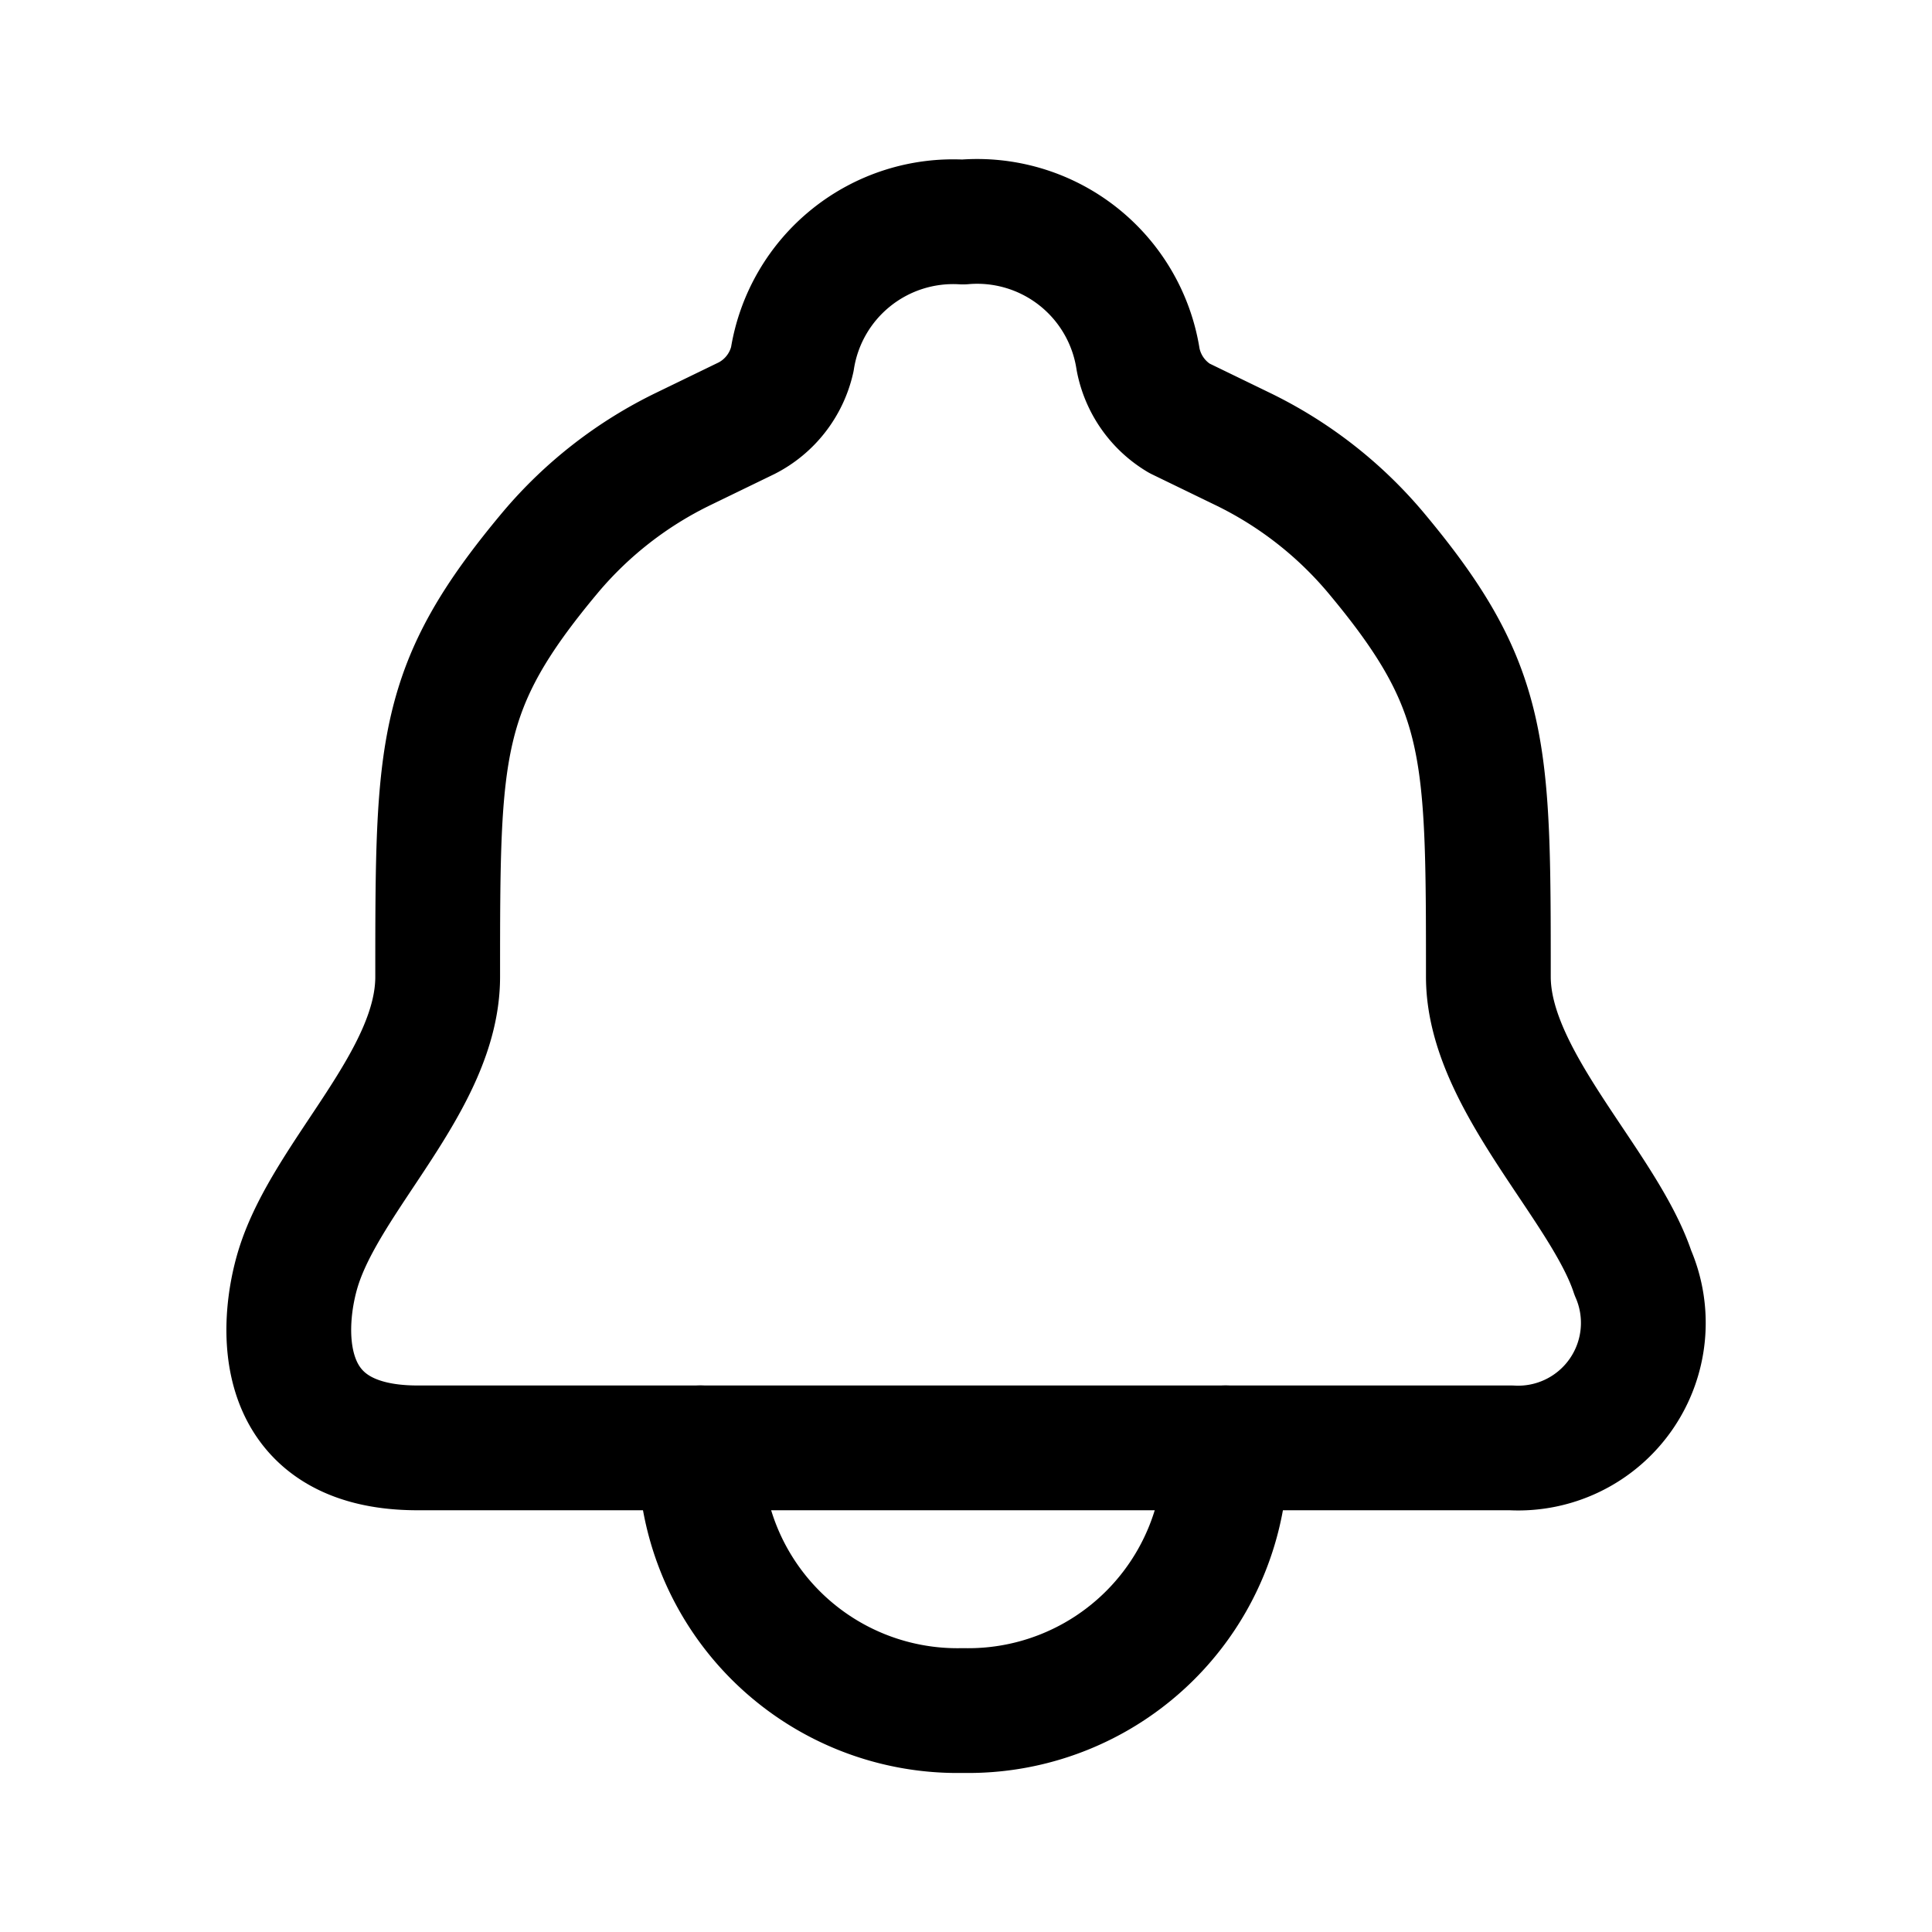 <svg xmlns="http://www.w3.org/2000/svg" width="24" height="24" viewBox="0 0 24 24"><g fill="none" stroke="black" stroke-linecap="round" stroke-linejoin="round" stroke-width="1.55"><path d="M11.962 17.986h6.81a1.555 1.555 0 0 0 1.512-2.175c-.36-1.088-1.795-2.393-1.795-3.677c0-2.85 0-3.6-1.404-5.276a5.025 5.025 0 0 0-1.653-1.283l-.783-.38a1.089 1.089 0 0 1-.511-.73a2.023 2.023 0 0 0-2.176-1.707a2.023 2.023 0 0 0-2.12 1.707a1.089 1.089 0 0 1-.567.73l-.783.38A5.025 5.025 0 0 0 6.84 6.858c-1.403 1.676-1.403 2.426-1.403 5.276c0 1.284-1.37 2.458-1.73 3.611c-.217.697-.337 2.241 1.48 2.241z"/><path d="M15.225 17.986a3.198 3.198 0 0 1-3.263 3.263A3.195 3.195 0 0 1 8.7 17.986"/></g></svg>
